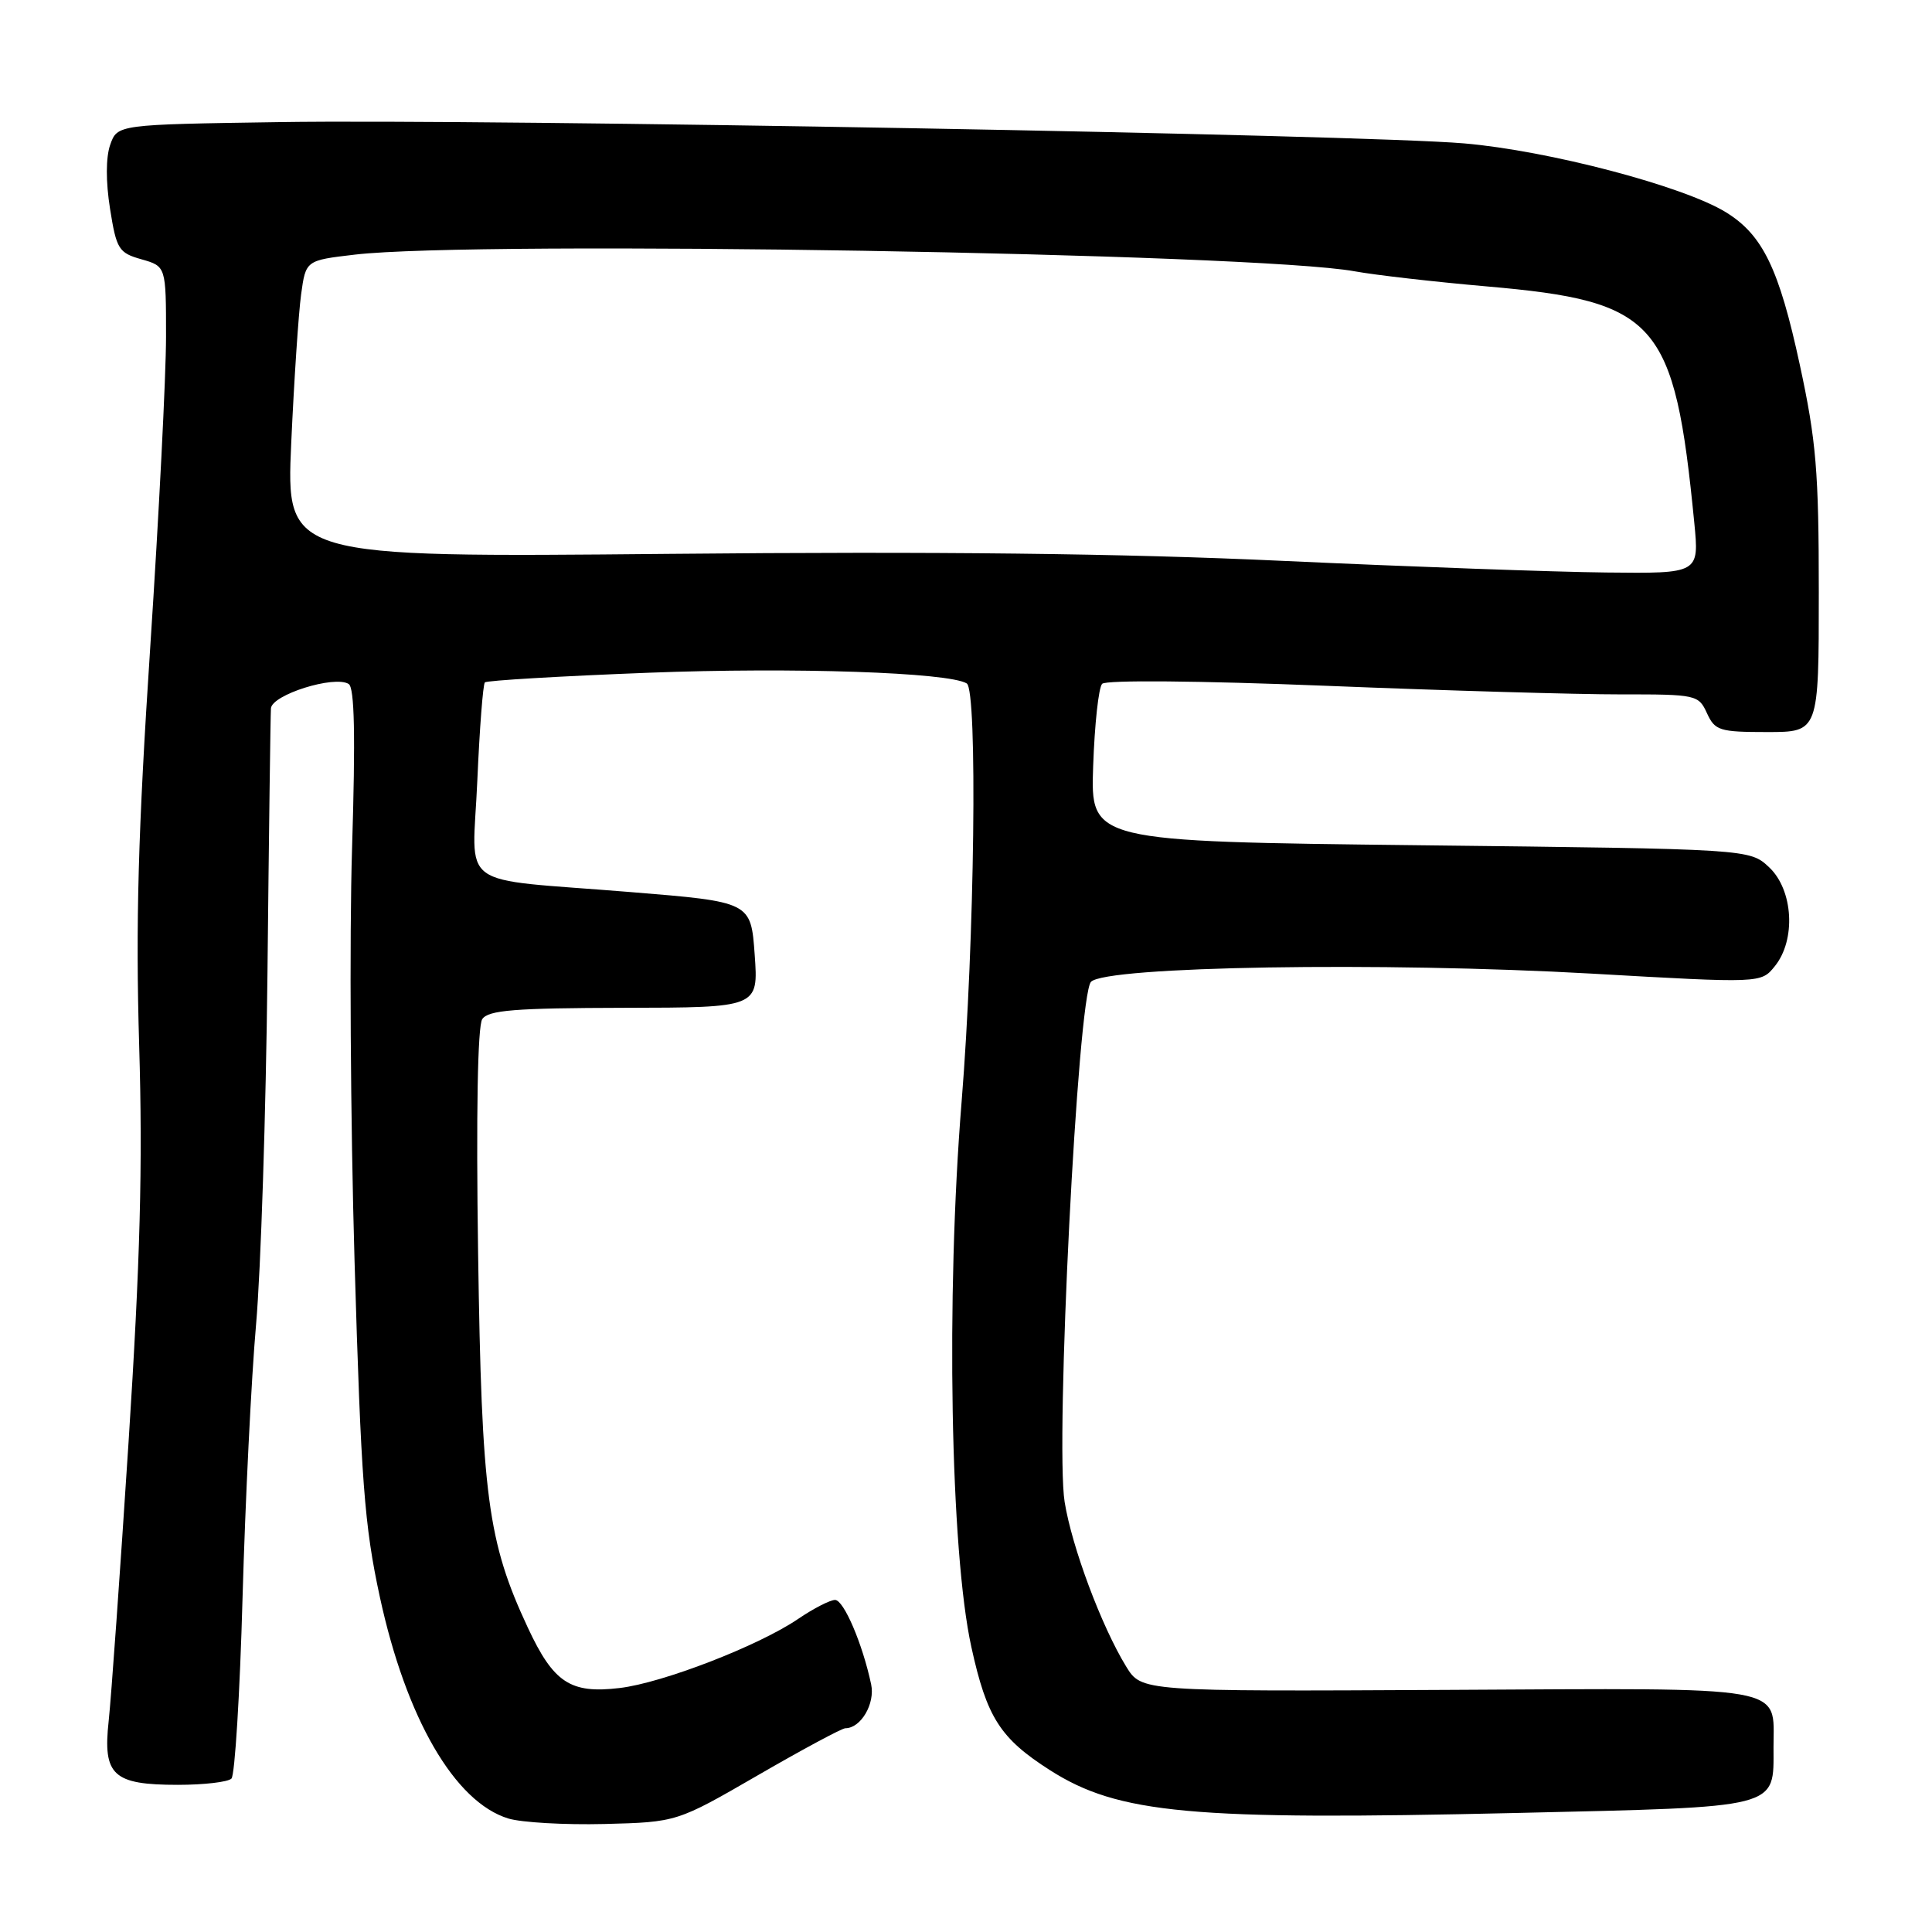 <?xml version="1.0" encoding="UTF-8" standalone="no"?>
<!DOCTYPE svg PUBLIC "-//W3C//DTD SVG 1.1//EN" "http://www.w3.org/Graphics/SVG/1.1/DTD/svg11.dtd" >
<svg xmlns="http://www.w3.org/2000/svg" xmlns:xlink="http://www.w3.org/1999/xlink" version="1.1" viewBox="0 0 256 256">
 <g >
 <path fill="currentColor"
d=" M 100.44 235.22 C 106.35 231.80 111.56 229.00 112.02 229.00 C 114.07 229.00 115.98 225.74 115.43 223.18 C 114.29 217.80 111.80 212.00 110.65 212.00 C 110.00 212.00 107.79 213.13 105.75 214.52 C 100.53 218.07 87.80 223.00 82.11 223.67 C 75.58 224.45 73.35 222.98 69.94 215.67 C 64.62 204.28 63.82 198.25 63.35 166.00 C 63.08 147.62 63.29 135.95 63.90 135.04 C 64.70 133.85 68.20 133.57 82.69 133.54 C 100.50 133.51 100.50 133.51 100.00 126.50 C 99.50 119.50 99.50 119.50 83.50 118.20 C 60.08 116.29 62.62 118.15 63.25 103.38 C 63.55 96.50 64.00 90.67 64.25 90.42 C 64.50 90.17 74.28 89.59 85.98 89.14 C 105.13 88.40 125.72 89.09 128.10 90.56 C 129.55 91.46 129.14 124.72 127.42 145.96 C 125.33 171.73 125.93 205.60 128.71 218.24 C 130.76 227.58 132.52 230.34 139.13 234.56 C 148.19 240.34 157.86 241.23 200.83 240.23 C 236.18 239.41 235.00 239.71 235.00 231.50 C 235.00 223.24 237.52 223.68 191.78 223.92 C 151.25 224.13 151.25 224.13 149.22 220.82 C 145.95 215.48 142.03 204.99 141.07 199.02 C 139.80 191.11 142.80 131.99 144.56 130.10 C 146.49 128.04 183.21 127.44 210.92 129.01 C 233.35 130.29 233.35 130.29 235.17 128.03 C 238.00 124.54 237.62 117.93 234.42 114.92 C 231.84 112.50 231.84 112.50 188.17 112.00 C 144.50 111.50 144.50 111.50 144.85 101.50 C 145.04 96.00 145.57 91.10 146.04 90.61 C 146.53 90.09 158.88 90.20 175.69 90.87 C 191.54 91.51 209.12 92.02 214.77 92.01 C 224.76 92.00 225.07 92.07 226.18 94.50 C 227.24 96.81 227.84 97.00 234.16 97.00 C 241.00 97.00 241.00 97.00 241.00 78.48 C 241.00 62.45 240.66 58.41 238.48 48.32 C 235.73 35.59 233.57 31.13 228.70 28.13 C 223.08 24.66 205.20 19.96 194.00 19.00 C 180.40 17.83 64.90 15.75 37.02 16.18 C 15.55 16.50 15.55 16.50 14.60 19.19 C 14.02 20.85 14.01 24.07 14.58 27.66 C 15.43 33.03 15.73 33.51 18.75 34.36 C 22.00 35.29 22.00 35.29 22.00 44.61 C 22.00 49.73 21.06 68.23 19.91 85.71 C 18.30 110.11 17.96 122.38 18.44 138.50 C 18.92 154.43 18.58 167.11 17.04 191.00 C 15.92 208.32 14.73 224.99 14.40 228.04 C 13.61 235.24 14.97 236.50 23.57 236.50 C 27.01 236.50 30.21 236.13 30.67 235.67 C 31.12 235.21 31.79 224.41 32.14 211.67 C 32.50 198.93 33.30 182.65 33.93 175.50 C 34.56 168.35 35.24 147.43 35.44 129.00 C 35.63 110.57 35.84 94.77 35.90 93.87 C 36.01 92.06 44.31 89.45 46.20 90.63 C 46.98 91.11 47.11 97.49 46.65 112.40 C 46.29 124.01 46.44 148.62 46.98 167.10 C 47.84 196.29 48.28 202.13 50.33 211.60 C 53.82 227.70 60.25 238.78 67.35 240.96 C 69.08 241.49 74.82 241.82 80.09 241.69 C 89.69 241.44 89.69 241.44 100.44 235.22 Z  M 170.00 74.32 C 148.73 73.33 124.13 73.05 88.70 73.39 C 37.91 73.87 37.91 73.87 38.59 58.69 C 38.97 50.33 39.56 41.48 39.90 39.00 C 40.52 34.50 40.52 34.50 47.01 33.74 C 63.19 31.83 166.40 33.55 179.50 35.95 C 182.25 36.45 190.12 37.35 197.00 37.95 C 219.61 39.92 221.88 42.50 224.50 69.25 C 225.16 76.00 225.16 76.00 212.83 75.86 C 206.05 75.79 186.78 75.09 170.00 74.32 Z "/>
</g>
</svg>